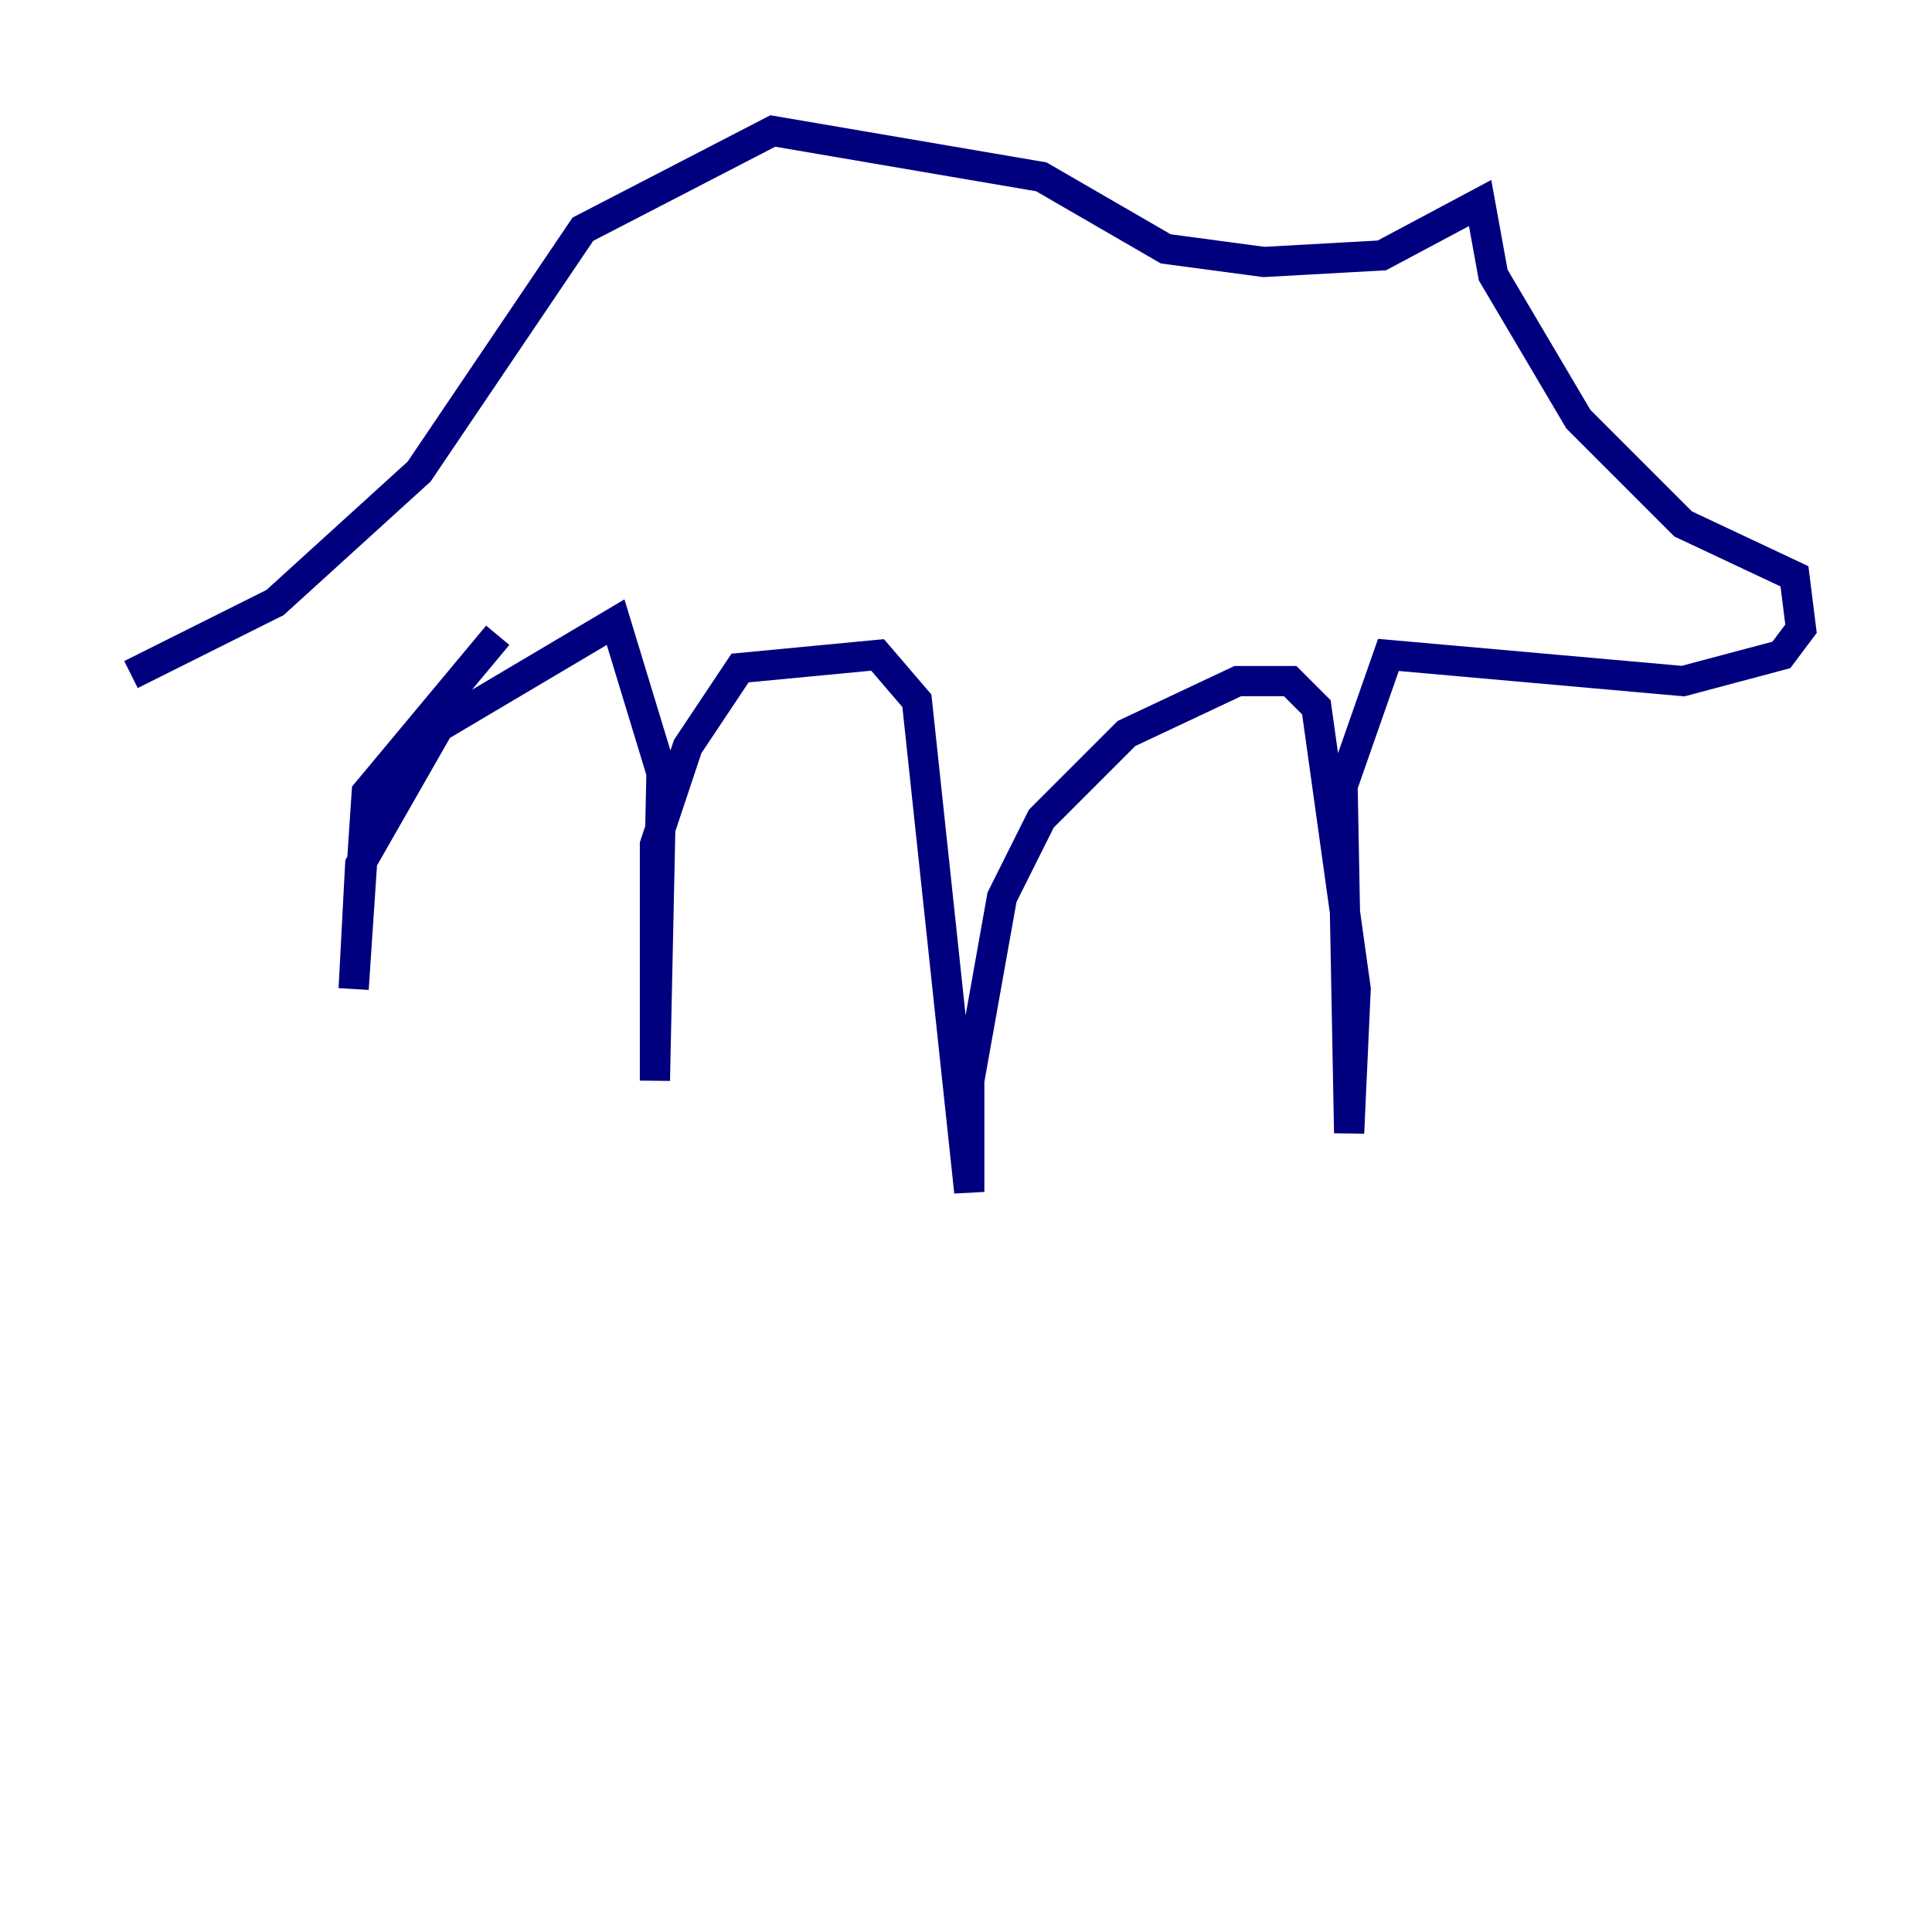 <?xml version="1.0" encoding="utf-8" ?>
<svg baseProfile="tiny" height="128" version="1.2" viewBox="0,0,128,128" width="128" xmlns="http://www.w3.org/2000/svg" xmlns:ev="http://www.w3.org/2001/xml-events" xmlns:xlink="http://www.w3.org/1999/xlink"><defs /><polyline fill="none" points="8.678,44.691 18.224,39.919 27.77,31.241 38.617,15.186 51.2,8.678 68.99,11.715 77.234,16.488 83.742,17.356 91.552,16.922 98.061,13.451 98.929,18.224 104.57,27.77 111.512,34.712 118.888,38.183 119.322,41.654 118.02,43.39 111.512,45.125 91.986,43.39 88.949,52.068 89.383,75.064 89.817,65.519 87.214,46.861 85.478,45.125 82.007,45.125 74.63,48.597 68.99,54.237 66.386,59.444 64.217,71.593 64.217,78.969 60.746,46.427 58.142,43.39 49.031,44.258 45.559,49.464 43.39,55.973 43.39,71.593 43.824,51.2 40.786,41.22 29.071,48.163 23.864,57.275 23.43,65.519 24.298,52.502 32.976,42.088" stroke="#00007f" stroke-width="2" /></svg>